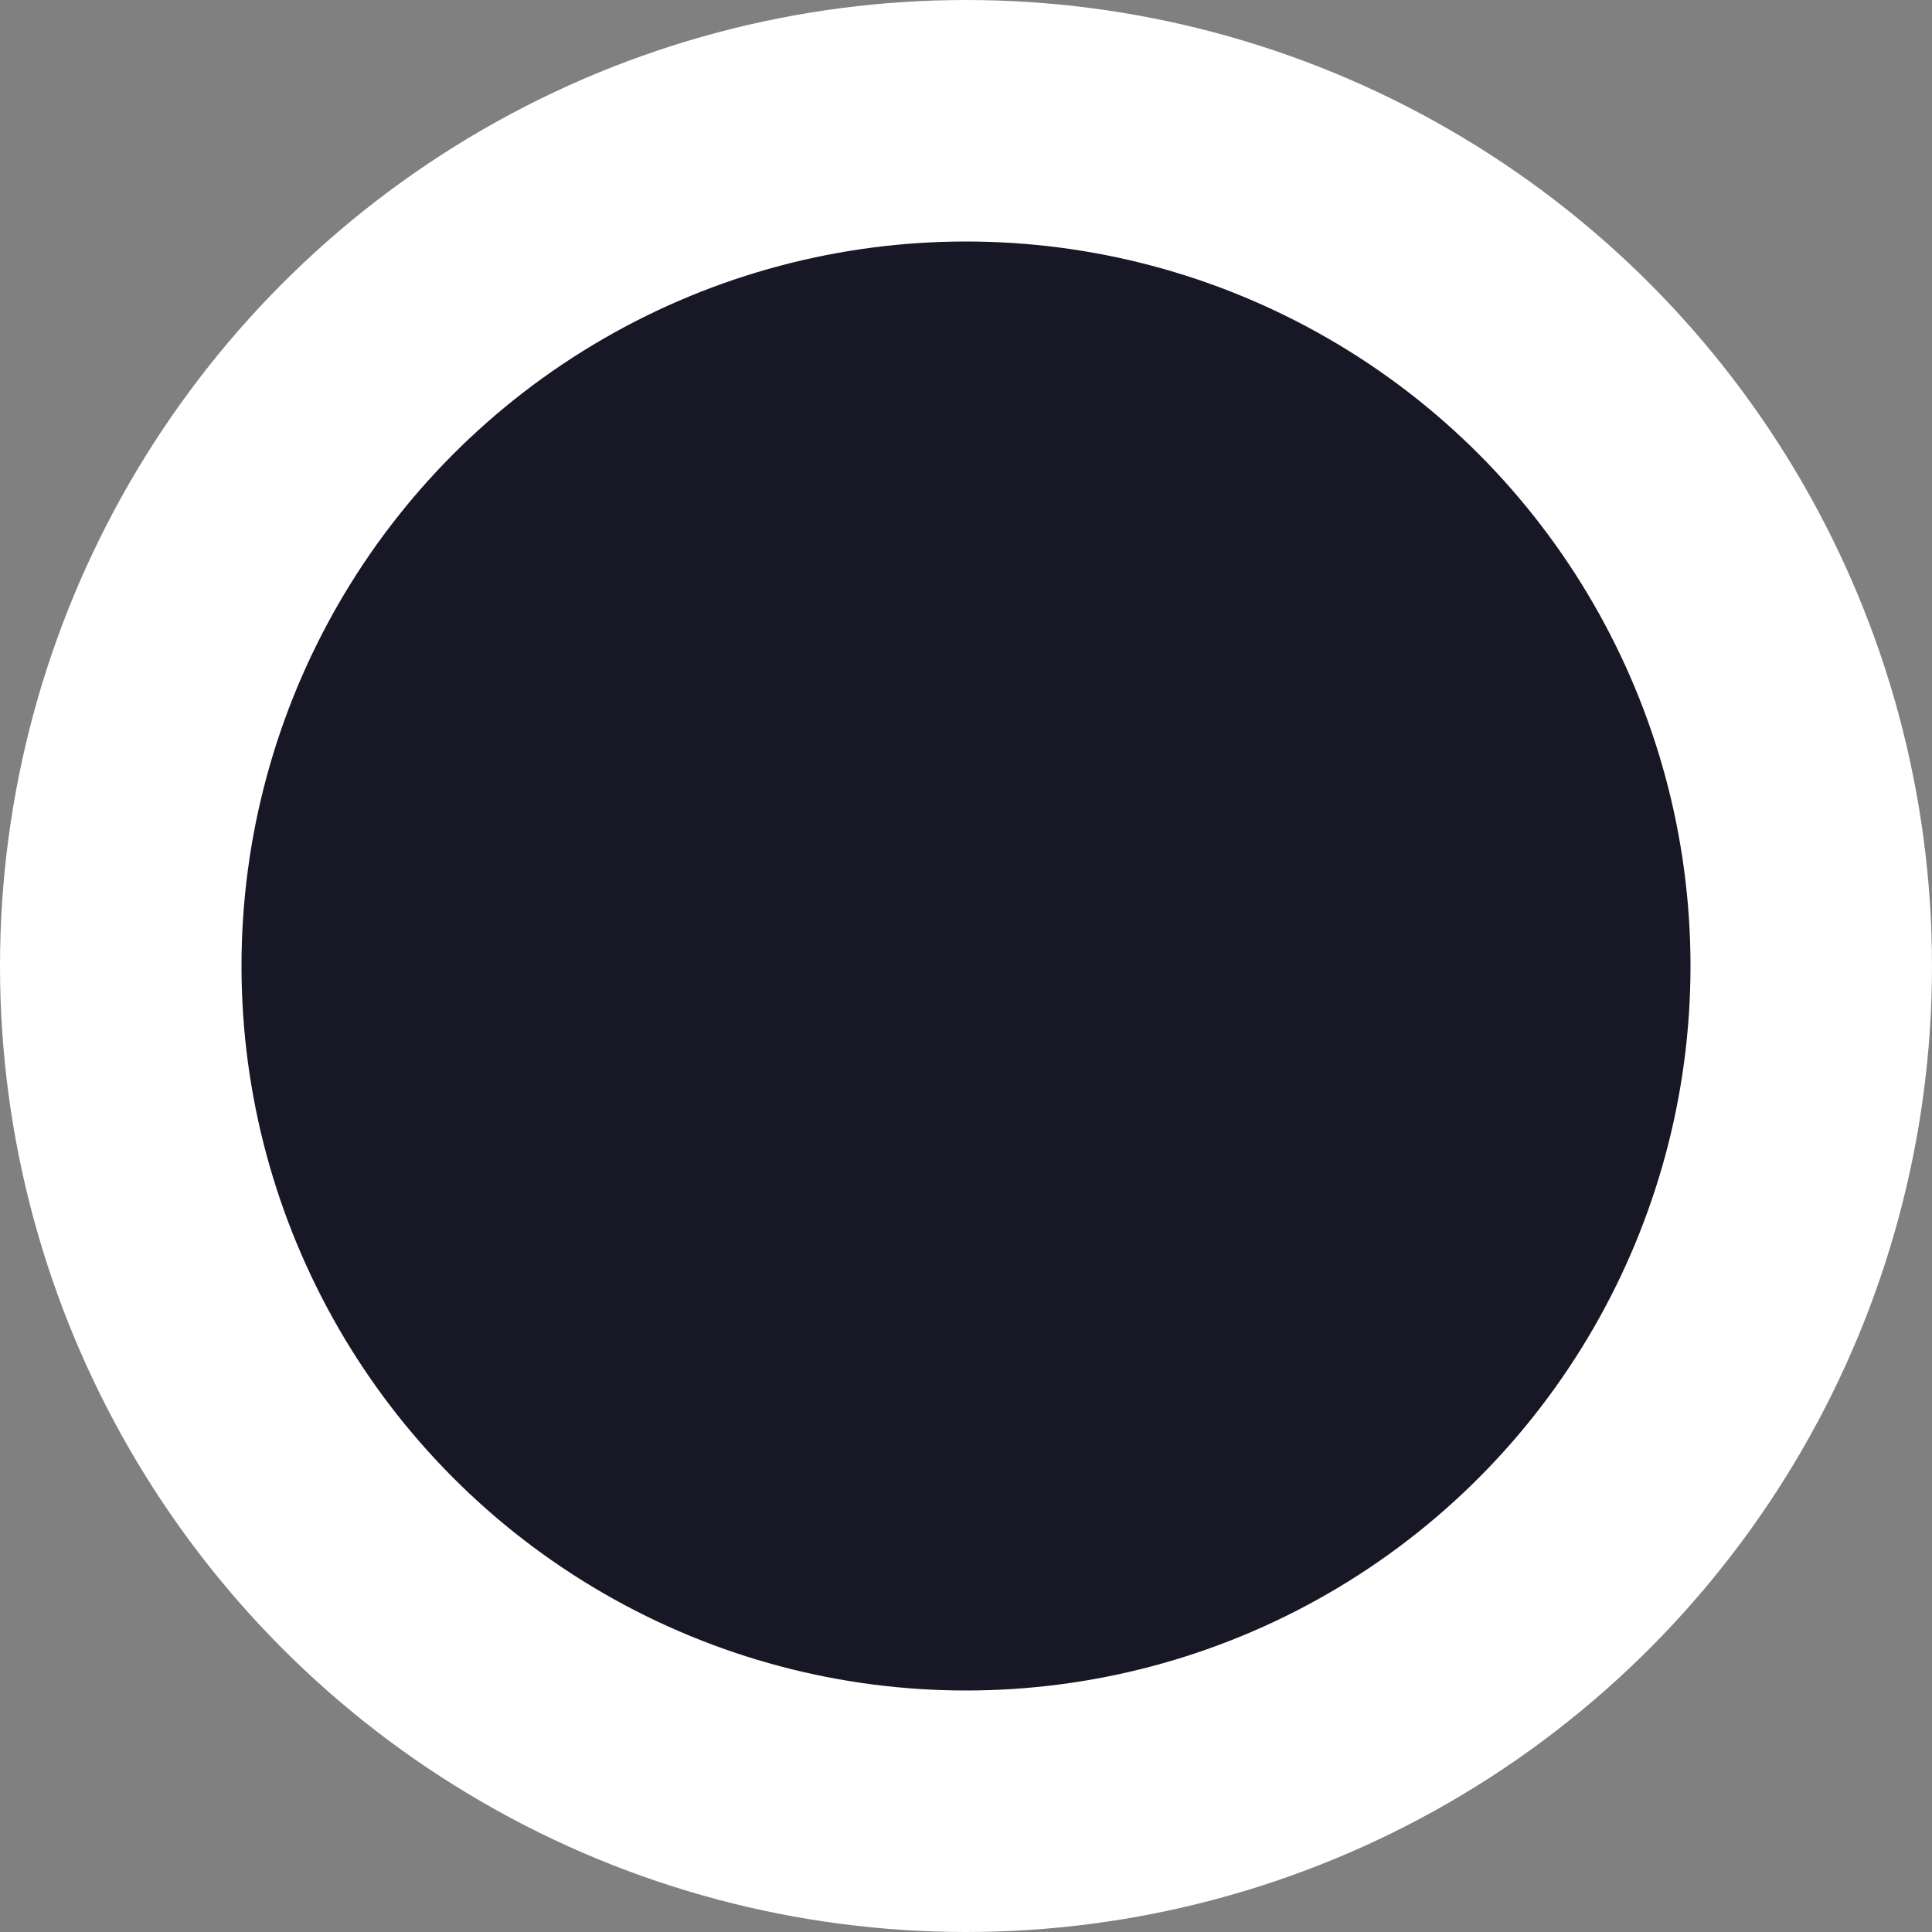 <svg width="8" height="8" viewBox="0 0 8 8" fill="none" xmlns="http://www.w3.org/2000/svg">
<rect x="0" y="0" width="8" height="8" fill="#808080" stroke="none"/>
<circle id="Dot" cx="4" cy="4" r="3.5" fill="#171725" stroke="white"/>
</svg>
